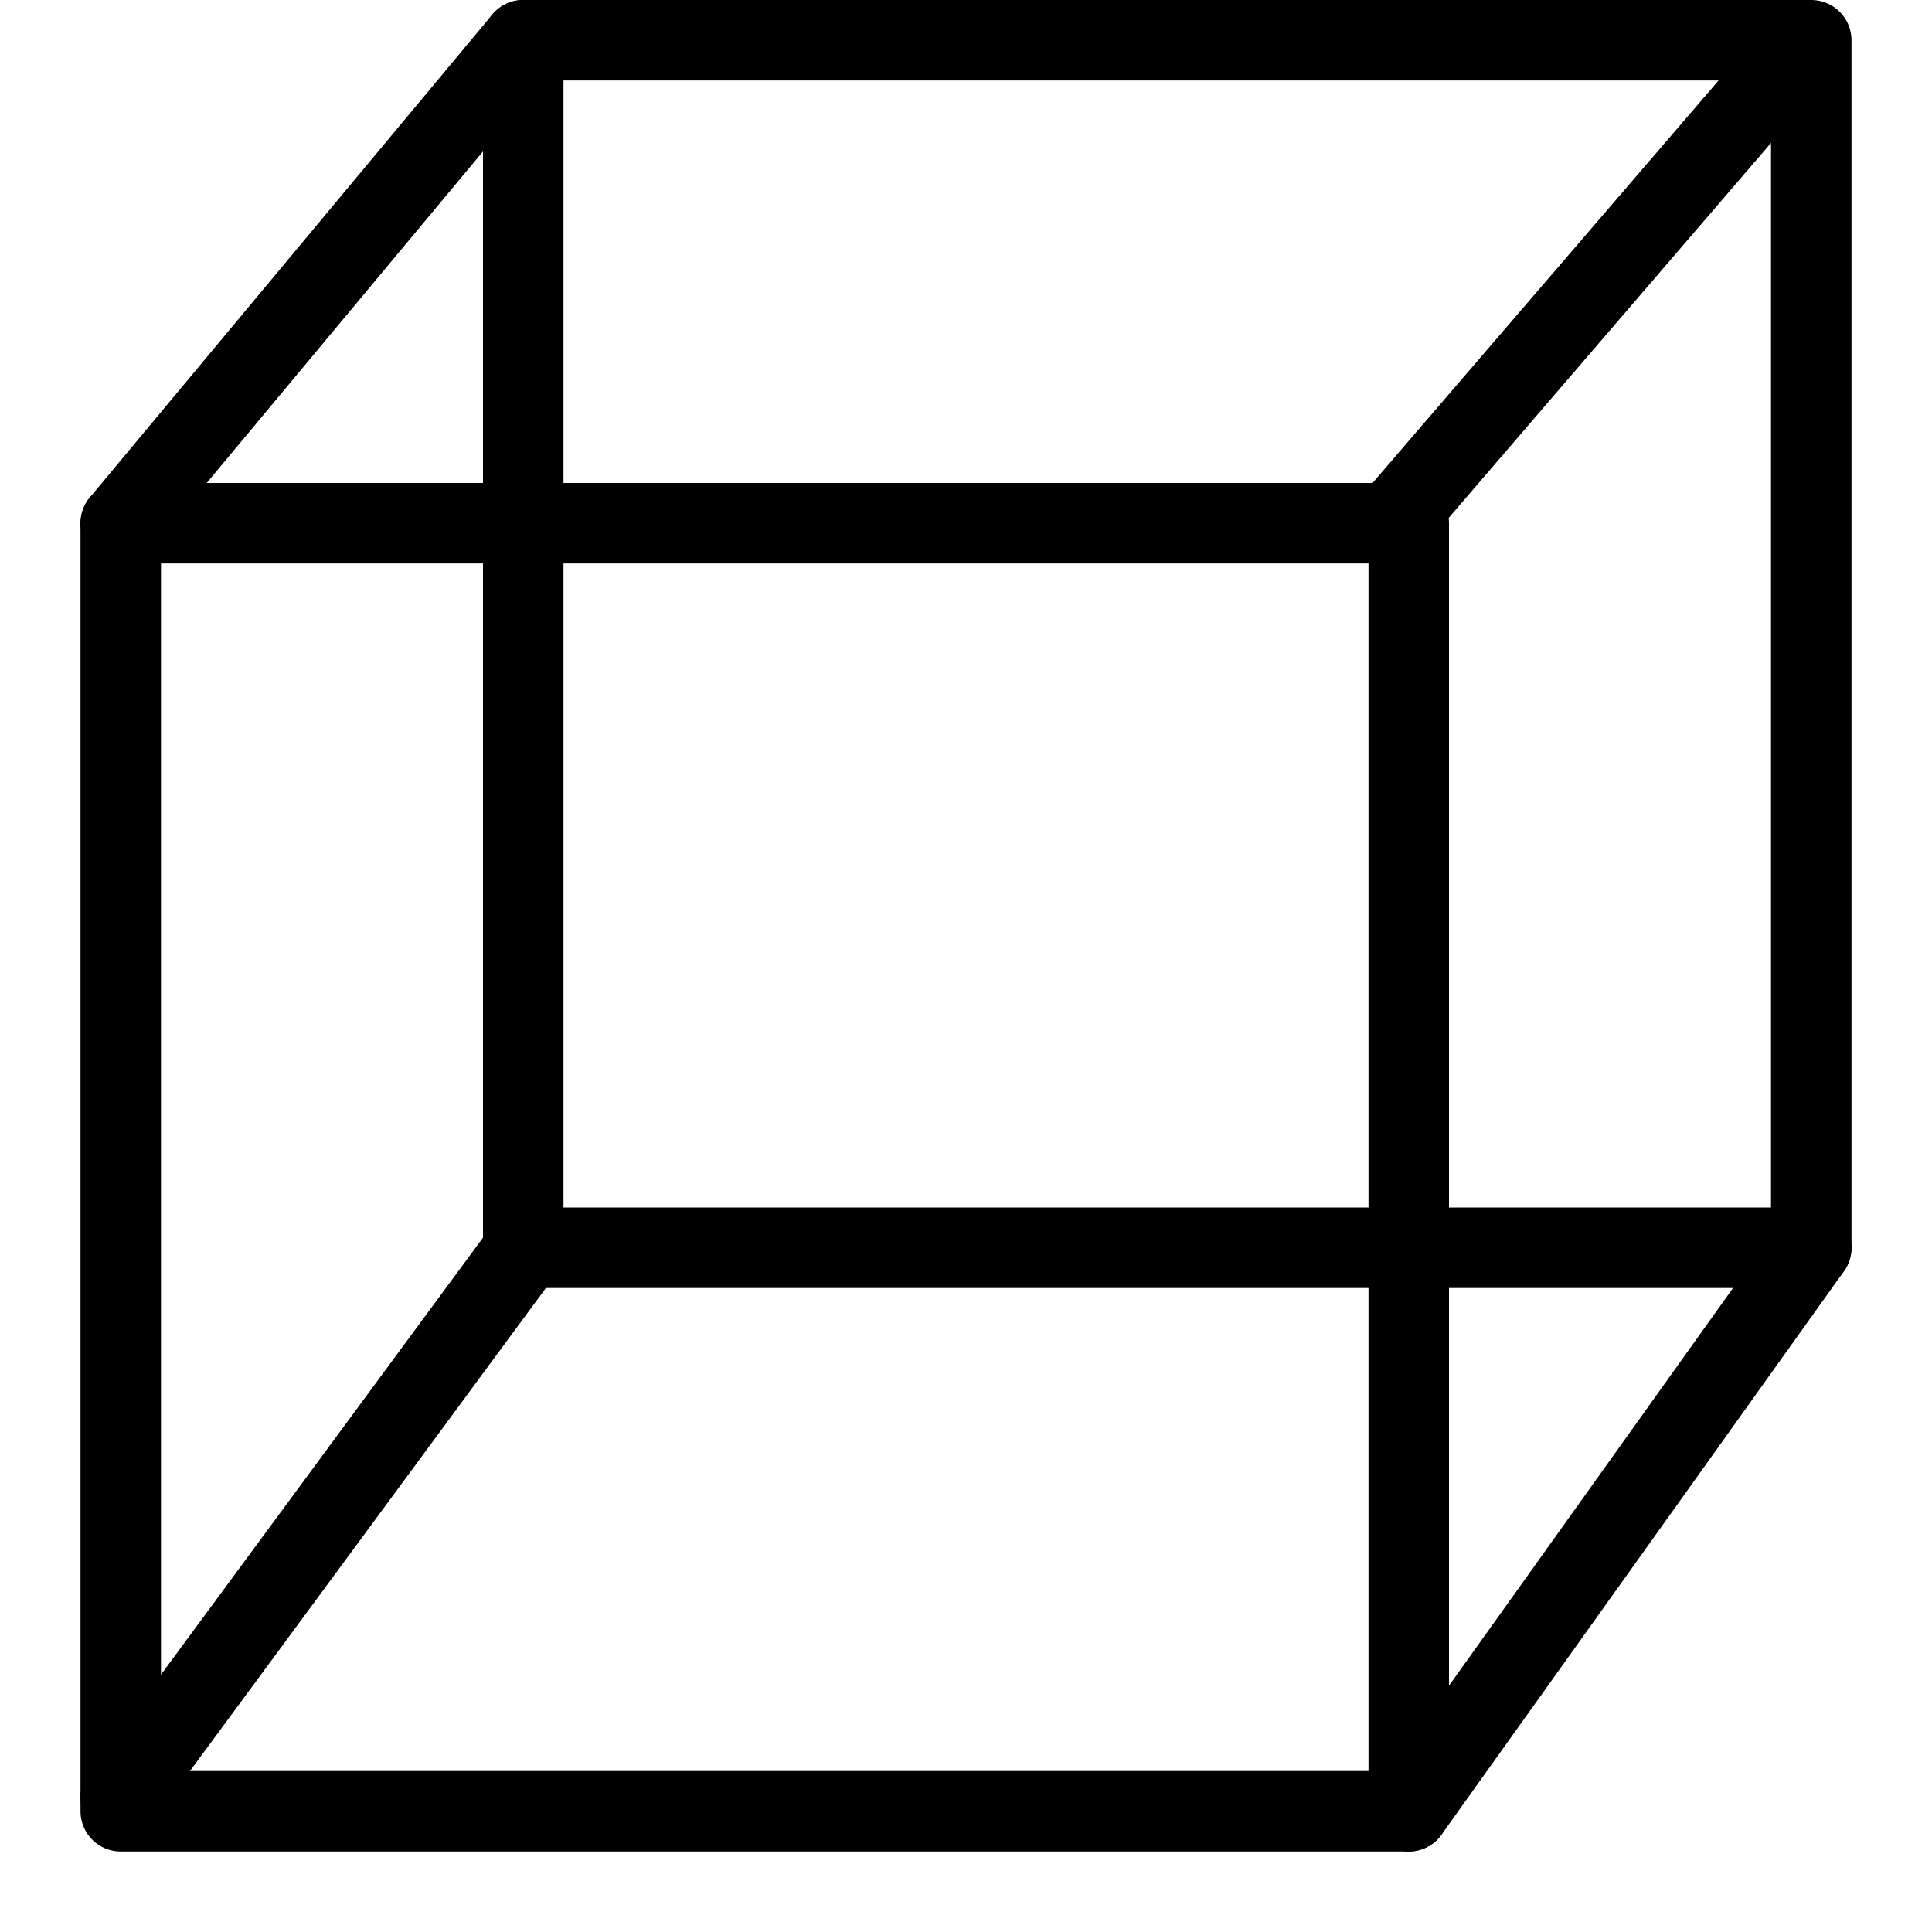 <?xml version="1.0" encoding="UTF-8"?>
<svg width="24px" height="24px" viewBox="0 0 24 24" version="1.1" xmlns="http://www.w3.org/2000/svg" xmlns:xlink="http://www.w3.org/1999/xlink">
    <!-- Generator: Sketch 46.2 (44496) - http://www.bohemiancoding.com/sketch -->
    <title>dimensions</title>
    <desc>Created with Sketch.</desc>
    <defs></defs>
    <g id="Page-1" stroke="none" stroke-width="1" fill="none" fill-rule="evenodd" stroke-linejoin="round">
        <g id="dimensions" stroke="#000000">
            <polygon id="Stroke-84" points="1.5 22.5 17.5 22.5 17.5 6.5 1.5 6.5"></polygon>
            <polygon id="Stroke-85" points="6.5 15.5 22.5 15.5 22.5 0.5 6.5 0.5"></polygon>
            <path d="M1.5,22.324 L6.5,15.539" id="Stroke-86" stroke-linecap="round"></path>
            <path d="M17.5,22.5 L22.5,15.5" id="Stroke-87" stroke-linecap="round"></path>
            <path d="M1.5,6.5 L6.5,0.5" id="Stroke-88" stroke-linecap="round"></path>
            <path d="M17.008,6.816 L22.008,1" id="Stroke-89"></path>
        </g>
    </g>
</svg>